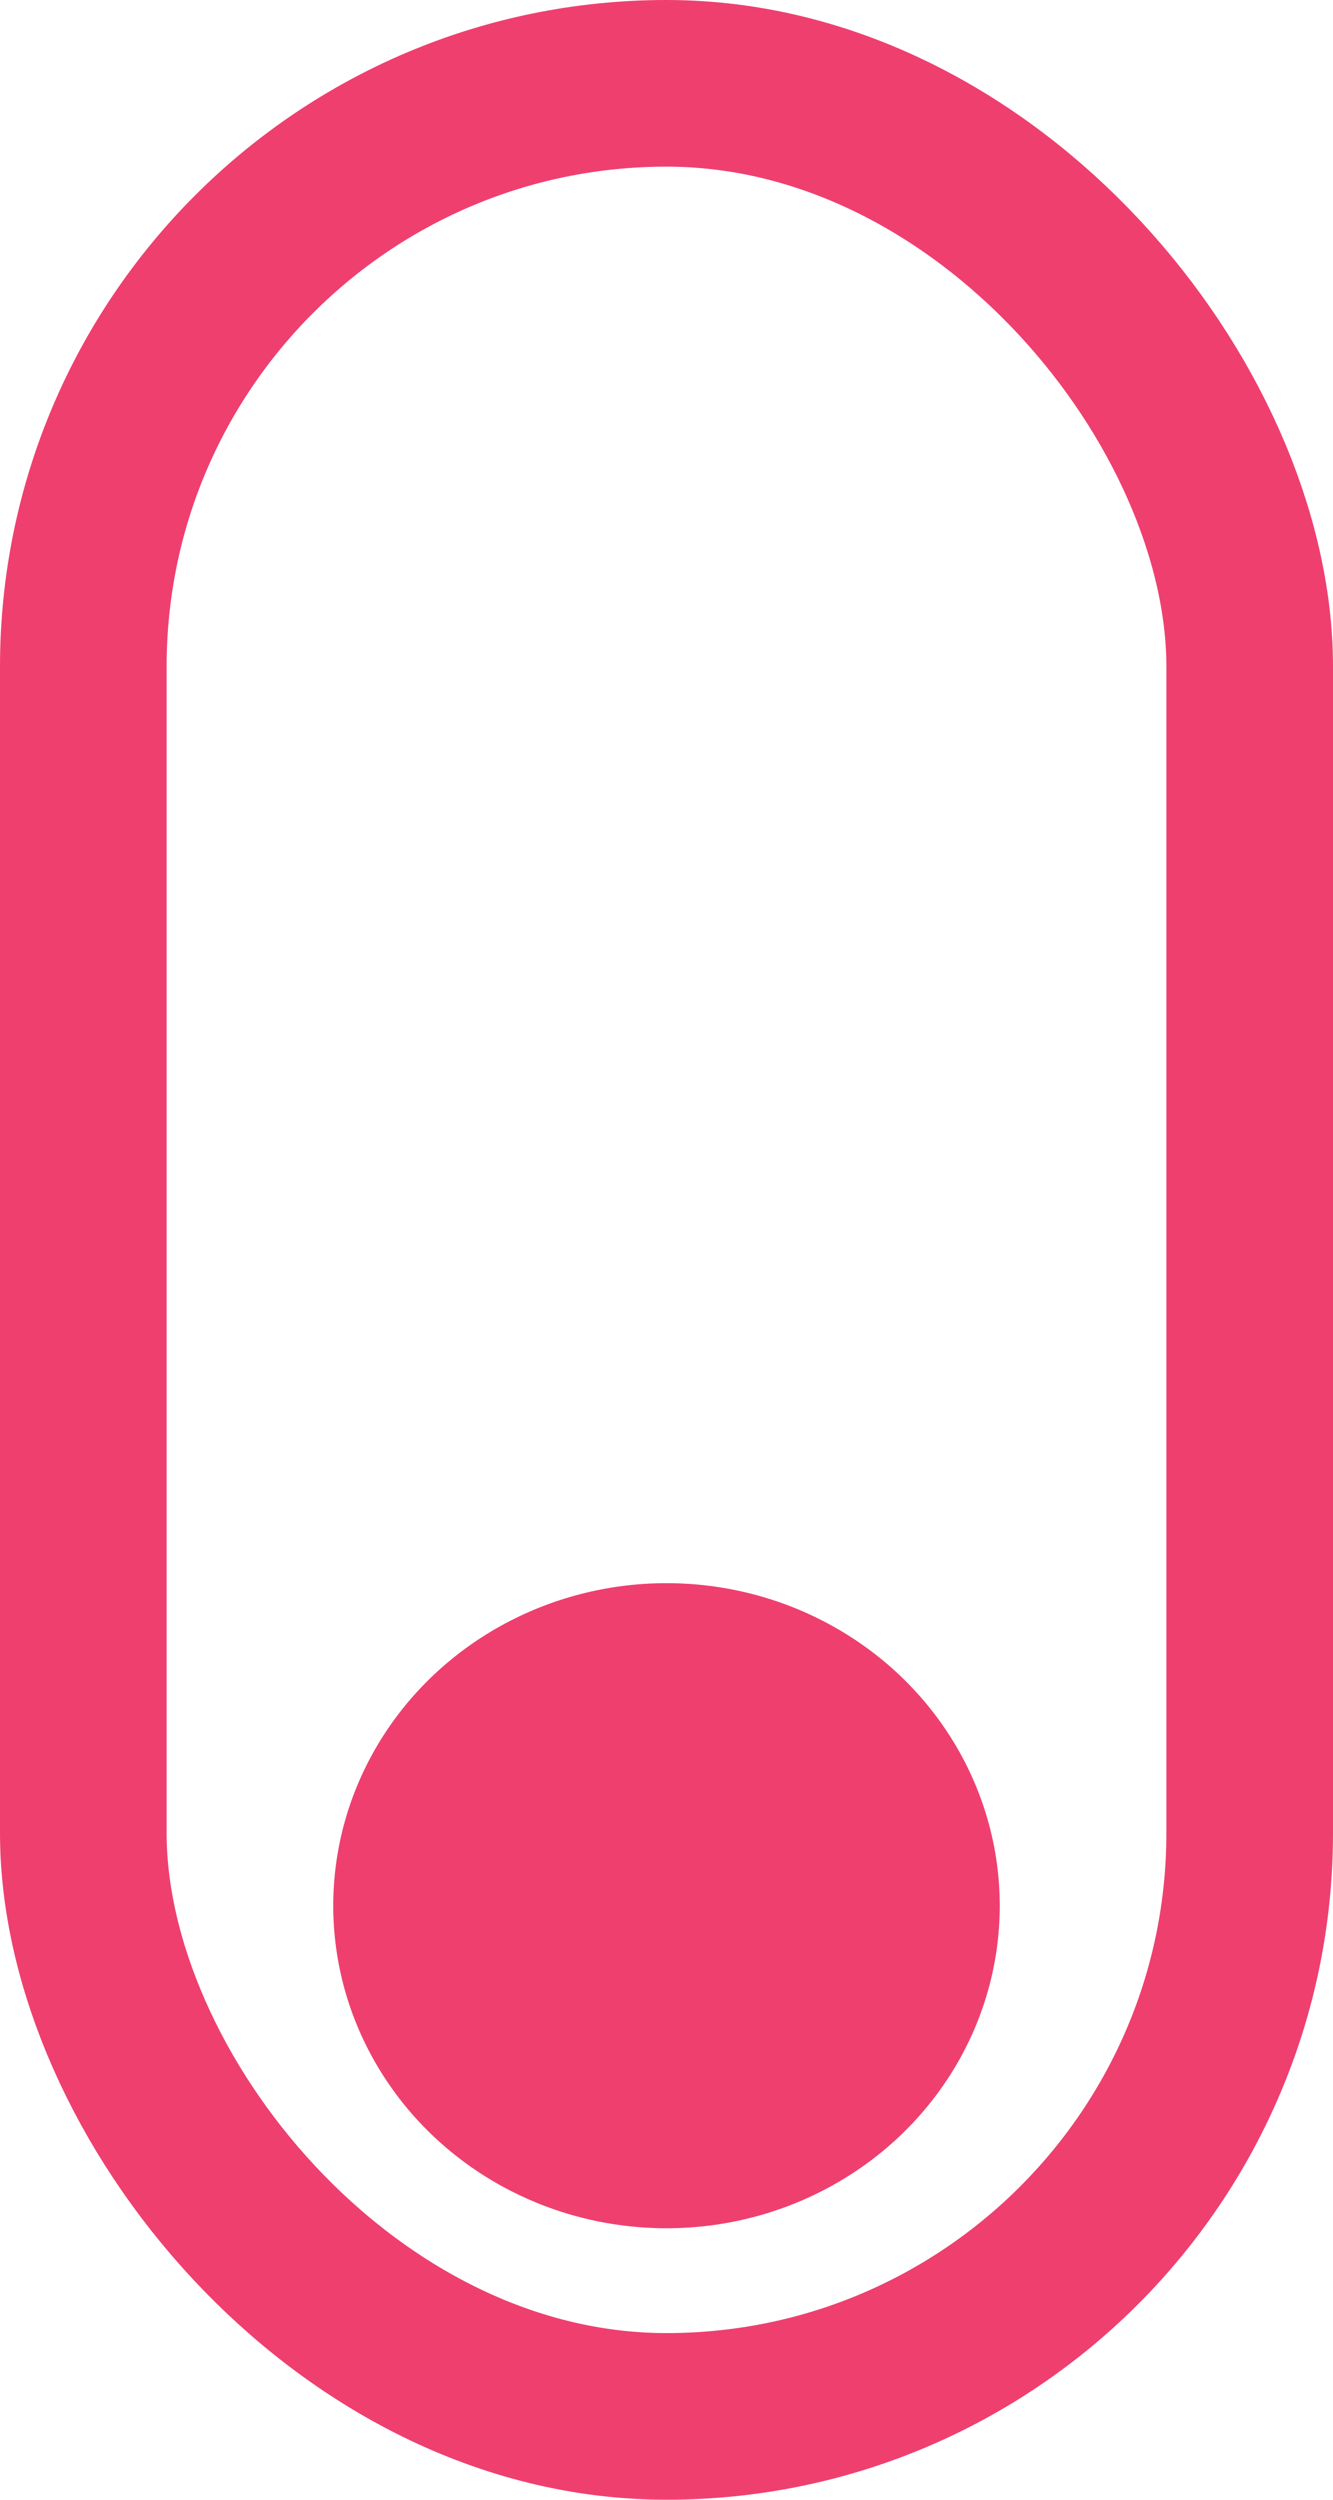 <svg width="16" height="30" viewBox="0 0 16 30" fill="none" xmlns="http://www.w3.org/2000/svg">
<rect x="1" y="1" width="14" height="28" rx="7" stroke="#EF3F6F" stroke-width="2"/>
<ellipse cx="8" cy="22.871" rx="4" ry="3.871" fill="#EF3F6F"/>
</svg>
